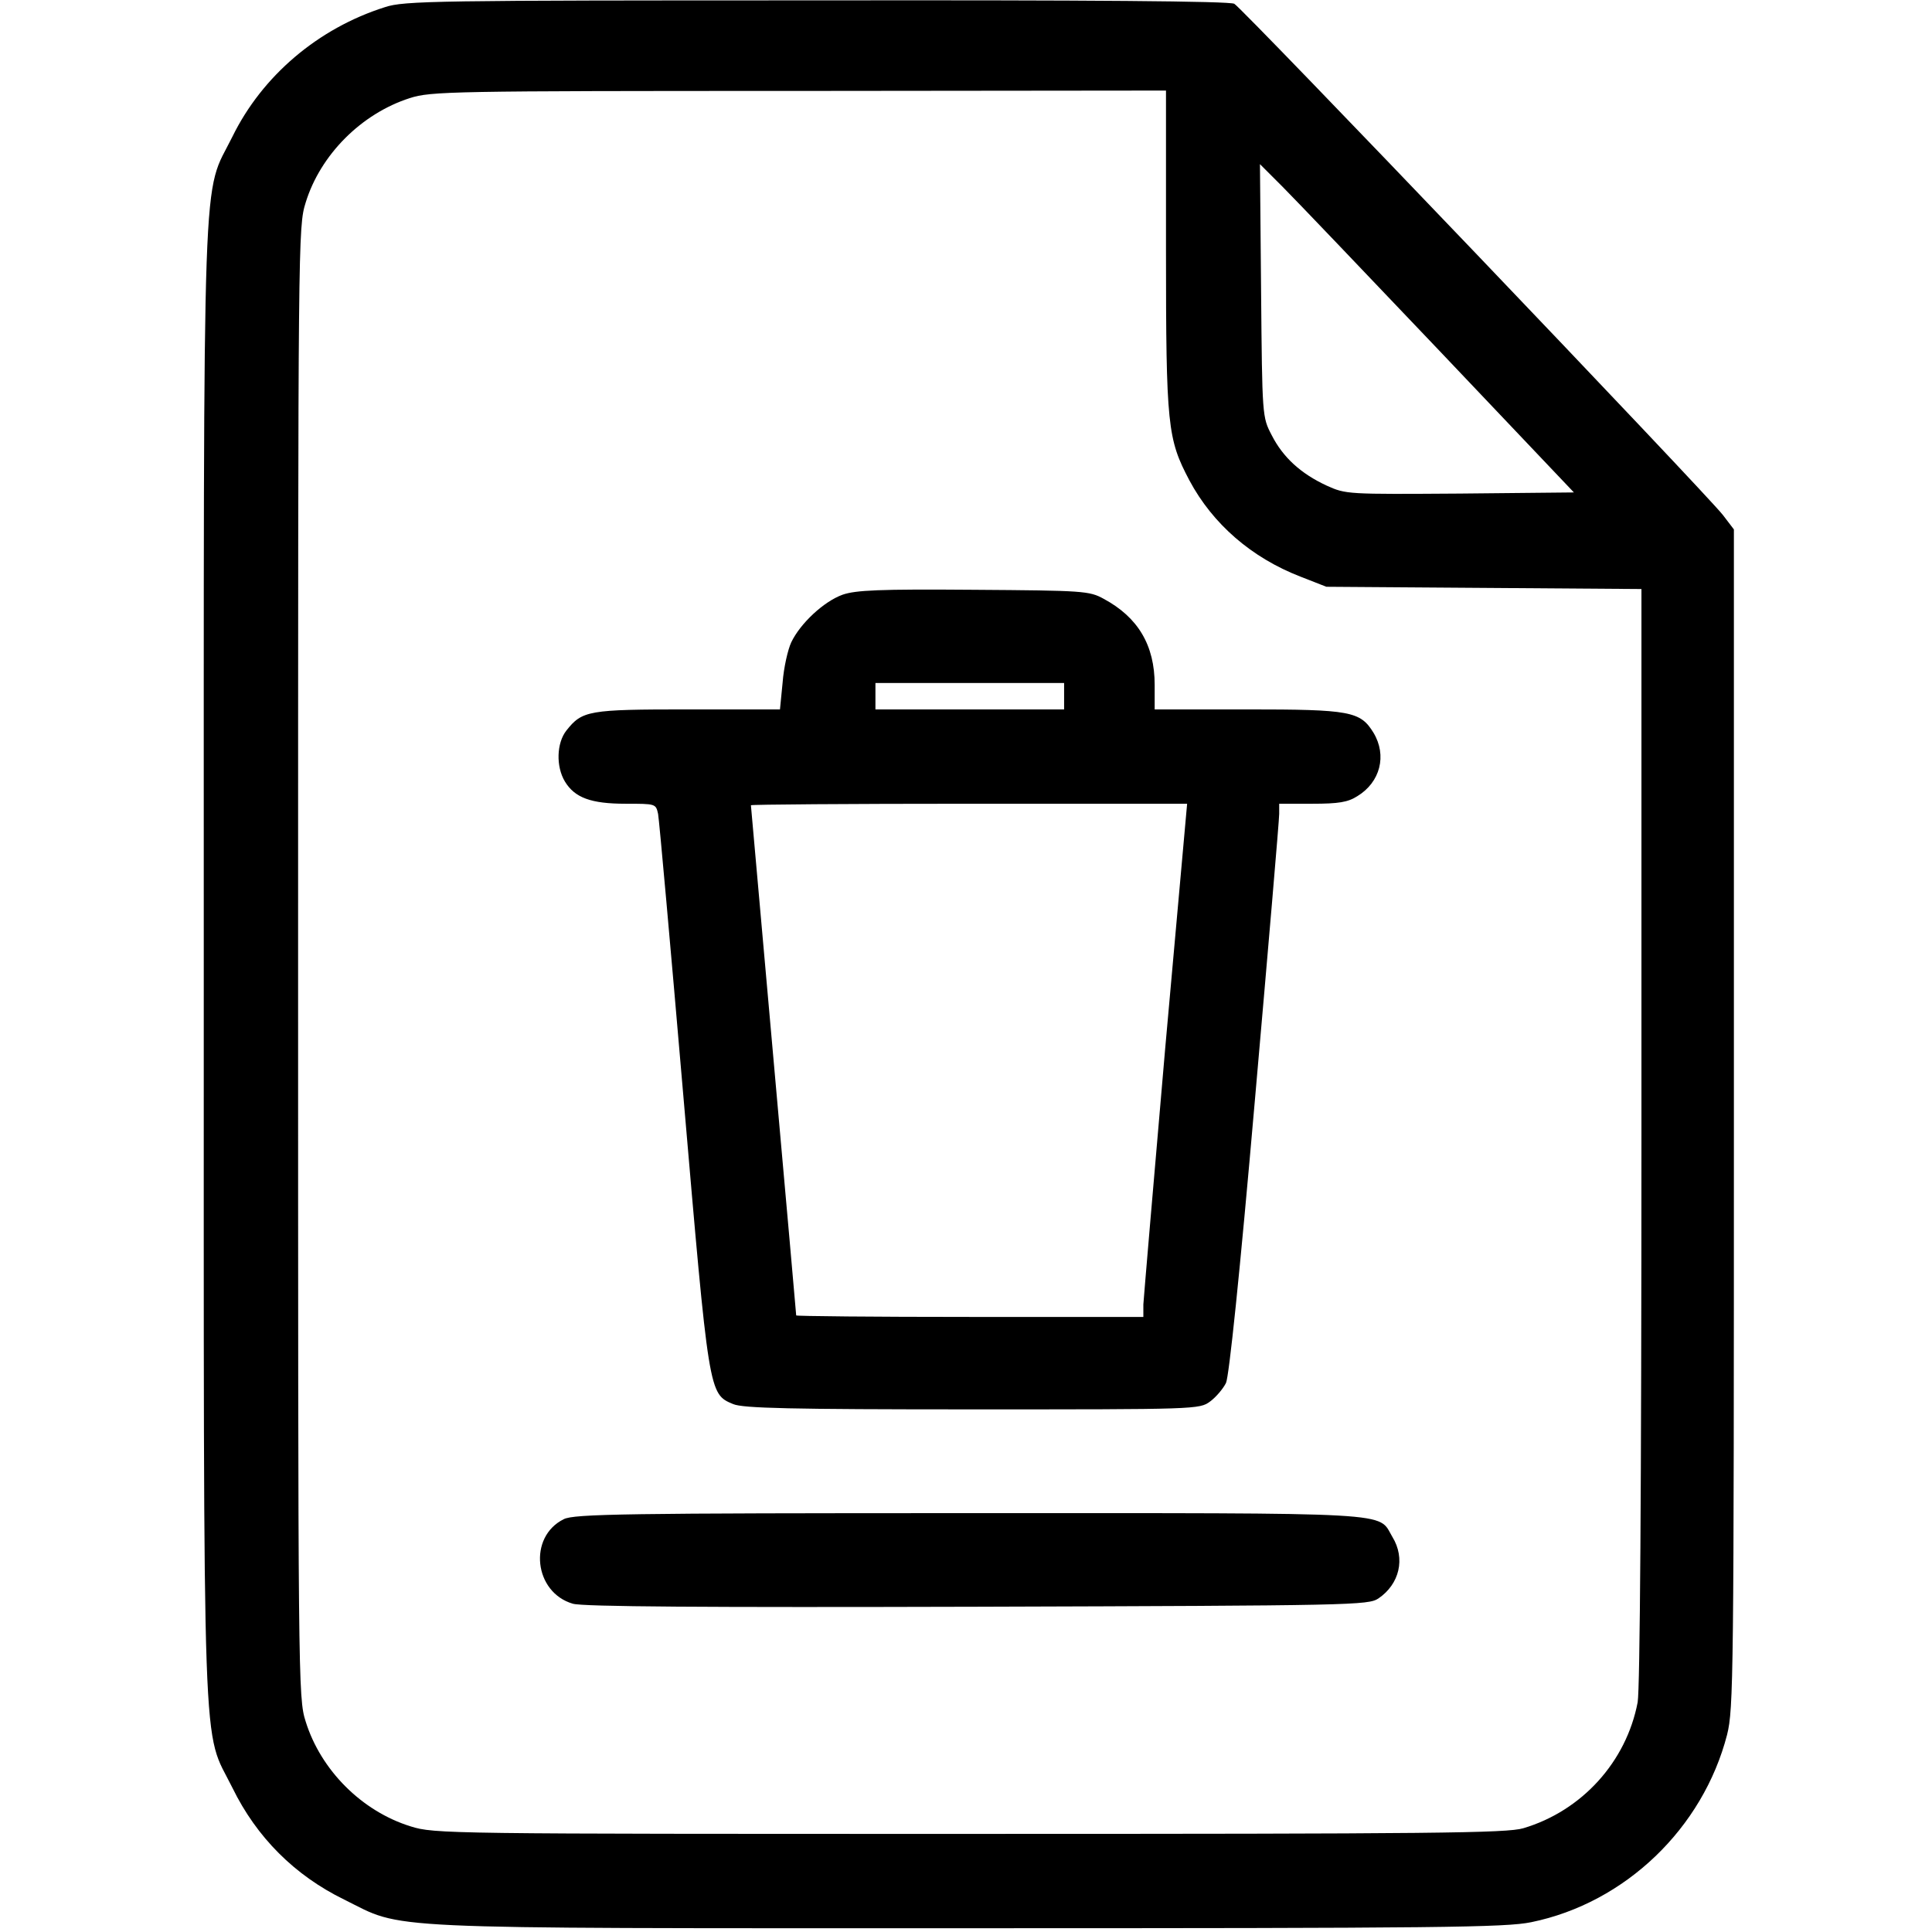 <?xml version="1.0" standalone="no"?>
<!DOCTYPE svg PUBLIC "-//W3C//DTD SVG 20010904//EN"
 "http://www.w3.org/TR/2001/REC-SVG-20010904/DTD/svg10.dtd">
<svg version="1.0" xmlns="http://www.w3.org/2000/svg"
 width="512pt" height="512pt" viewBox="0 0 512 512"
 preserveAspectRatio="xMidYMid meet">

<g transform="translate(0,512) scale(0.1,-0.1)"
fill="#000000" stroke="none">
<path d="M1020 5101 c-177 -56 -325 -182 -404 -343 -81 -164 -76 2 -76 -2188
0 -2190 -5 -2024 76 -2188 64 -131 165 -232 296 -296 162 -80 60 -76 1651 -76
1257 0 1427 2 1495 16 249 51 455 249 519 497 17 69 18 147 18 1633 l0 1561
-29 38 c-43 56 -1273 1343 -1295 1355 -13 7 -379 10 -1108 9 -1010 0 -1092 -1
-1143 -18z m2070 -643 c0 -468 4 -501 62 -611 62 -116 165 -205 294 -255 l69
-27 418 -3 417 -3 0 -1448 c0 -943 -4 -1467 -10 -1502 -30 -158 -148 -288
-303 -334 -44 -13 -230 -15 -1468 -15 -1384 0 -1418 0 -1481 20 -129 40 -238
149 -278 278 -20 63 -20 98 -20 2012 0 1923 0 1949 20 2013 39 127 148 236
276 277 56 18 107 19 1032 19 l972 1 0 -422z m725 -268 l356 -375 -302 -3
c-299 -2 -302 -2 -353 21 -69 32 -116 75 -146 134 -25 48 -25 49 -28 383 l-3
335 60 -60 c33 -33 220 -229 416 -435z"/>
<path d="M2233 3544 c-50 -18 -112 -76 -136 -126 -9 -19 -20 -67 -23 -107 l-7
-71 -244 0 c-264 0 -280 -3 -322 -56 -26 -33 -28 -95 -4 -135 26 -43 69 -59
161 -59 80 0 80 0 86 -27 3 -16 33 -352 67 -748 68 -791 67 -789 132 -816 26
-11 150 -14 634 -14 594 0 602 0 630 21 15 11 34 33 42 49 8 17 36 282 77 754
35 399 64 738 64 754 l0 27 88 0 c69 0 94 4 119 20 61 37 79 108 43 168 -35
57 -61 62 -335 62 l-245 0 0 65 c0 105 -44 179 -135 228 -38 21 -53 22 -345
24 -251 2 -312 -1 -347 -13z m587 -269 l0 -35 -250 0 -250 0 0 35 0 35 250 0
250 0 0 -35z m268 -932 c-31 -357 -57 -663 -58 -680 l0 -33 -460 0 c-253 0
-460 2 -460 4 0 3 -27 307 -60 677 -33 369 -60 673 -60 675 0 2 260 4 578 4
l578 0 -58 -647z"/>
<path d="M1494 1094 c-95 -47 -79 -194 24 -224 26 -8 351 -10 1072 -8 997 3
1036 4 1063 22 56 38 72 106 37 163 -40 67 30 63 -1122 63 -908 0 -1047 -2
-1074 -16z"/>
</g>
</svg>
